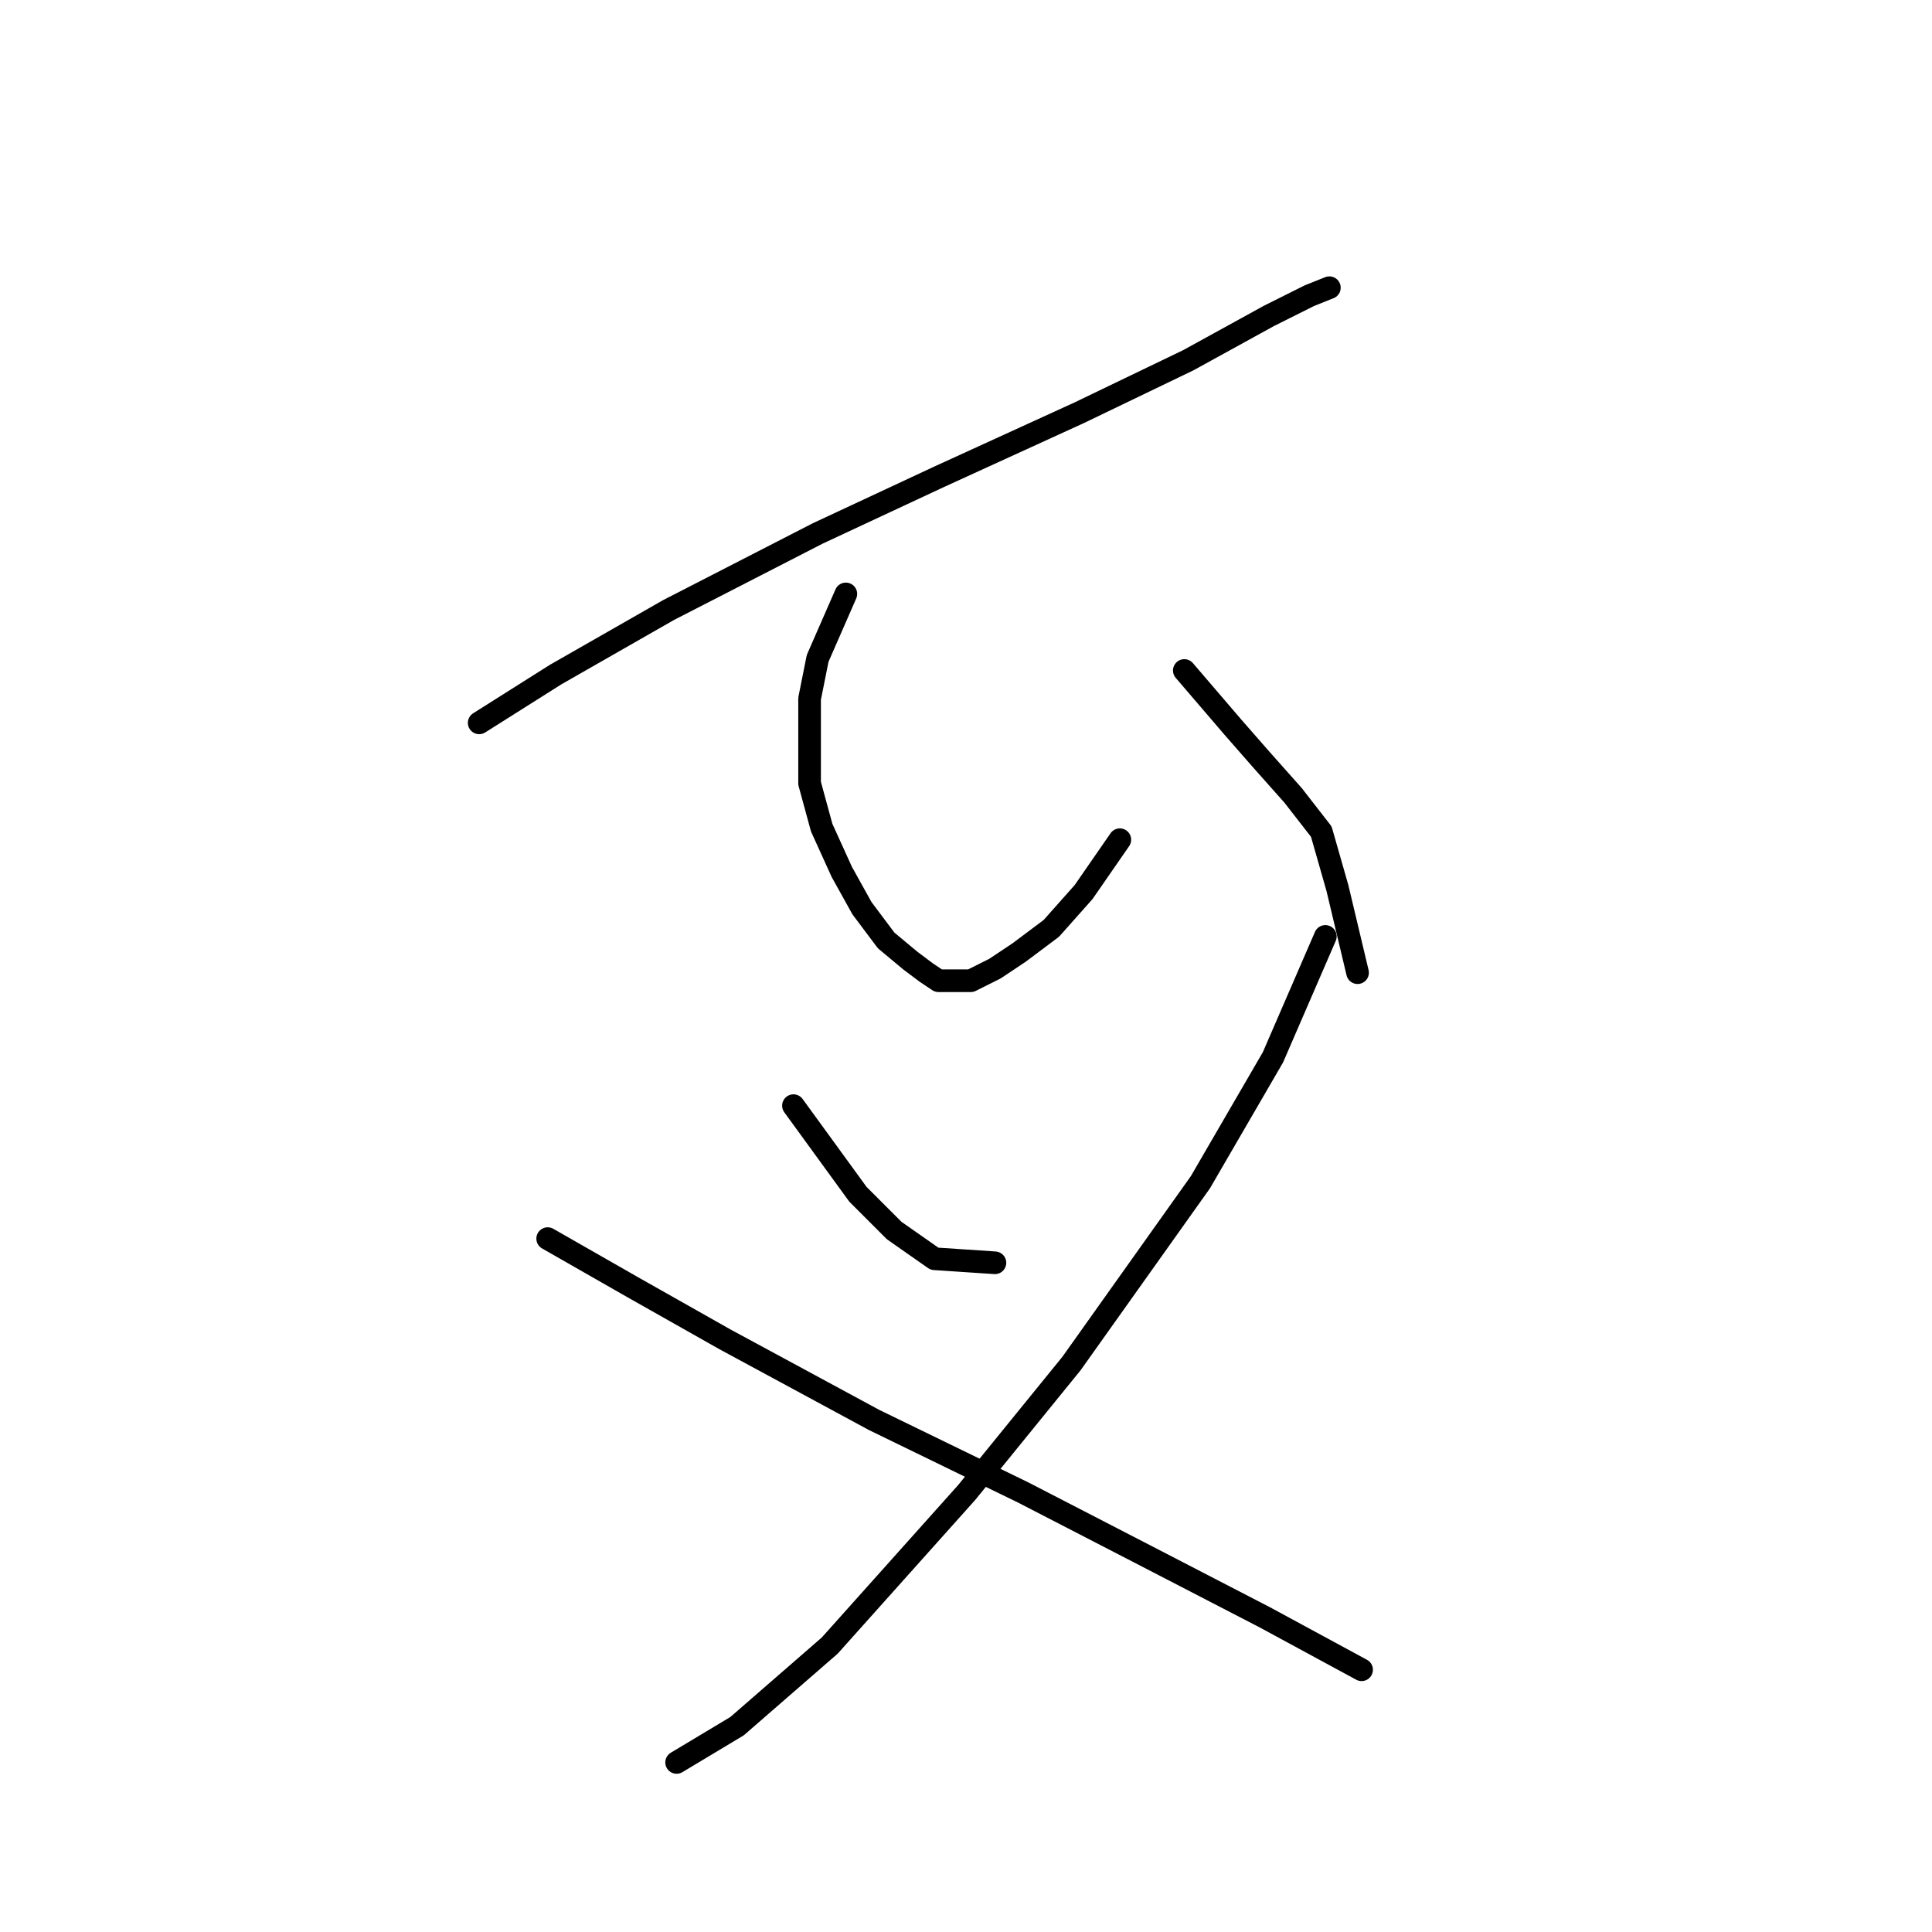 <?xml version="1.0" standalone="no"?>
    <svg width="256" height="256" xmlns="http://www.w3.org/2000/svg" version="1.1">
    <polyline stroke="black" stroke-width="3" stroke-linecap="round" fill="transparent" stroke-linejoin="round" points="63.494 95.783 73.638 89.376 88.587 80.833 108.342 70.689 124.359 63.214 143.046 54.672 157.461 47.731 168.139 41.858 173.479 39.188 176.148 38.121 176.148 38.121 " />
        <polyline stroke="black" stroke-width="3" stroke-linecap="round" fill="transparent" stroke-linejoin="round" points="112.079 78.698 108.342 87.24 107.274 92.579 107.274 97.918 107.274 103.791 108.876 109.664 111.545 115.537 114.215 120.342 117.418 124.614 120.622 127.283 122.757 128.885 124.359 129.953 126.495 129.953 128.63 129.953 131.834 128.351 135.037 126.215 139.308 123.012 143.58 118.207 148.385 111.266 148.385 111.266 " />
        <polyline stroke="black" stroke-width="3" stroke-linecap="round" fill="transparent" stroke-linejoin="round" points="156.927 88.842 163.334 96.316 167.072 100.588 171.343 105.393 175.08 110.198 177.216 117.673 179.885 128.885 179.885 128.885 " />
        <polyline stroke="black" stroke-width="3" stroke-linecap="round" fill="transparent" stroke-linejoin="round" points="105.138 146.504 113.681 158.25 118.486 163.055 123.825 166.792 131.834 167.326 131.834 167.326 " />
        <polyline stroke="black" stroke-width="3" stroke-linecap="round" fill="transparent" stroke-linejoin="round" points="175.614 124.08 168.673 140.097 159.063 156.648 141.978 180.674 128.096 197.759 109.944 218.047 97.664 228.726 89.655 233.531 89.655 233.531 " />
        <polyline stroke="black" stroke-width="3" stroke-linecap="round" fill="transparent" stroke-linejoin="round" points="72.57 164.123 83.782 170.53 96.062 177.47 115.816 188.149 135.571 197.759 152.122 206.301 167.606 214.31 180.419 221.251 180.419 221.251 " />
        </svg>